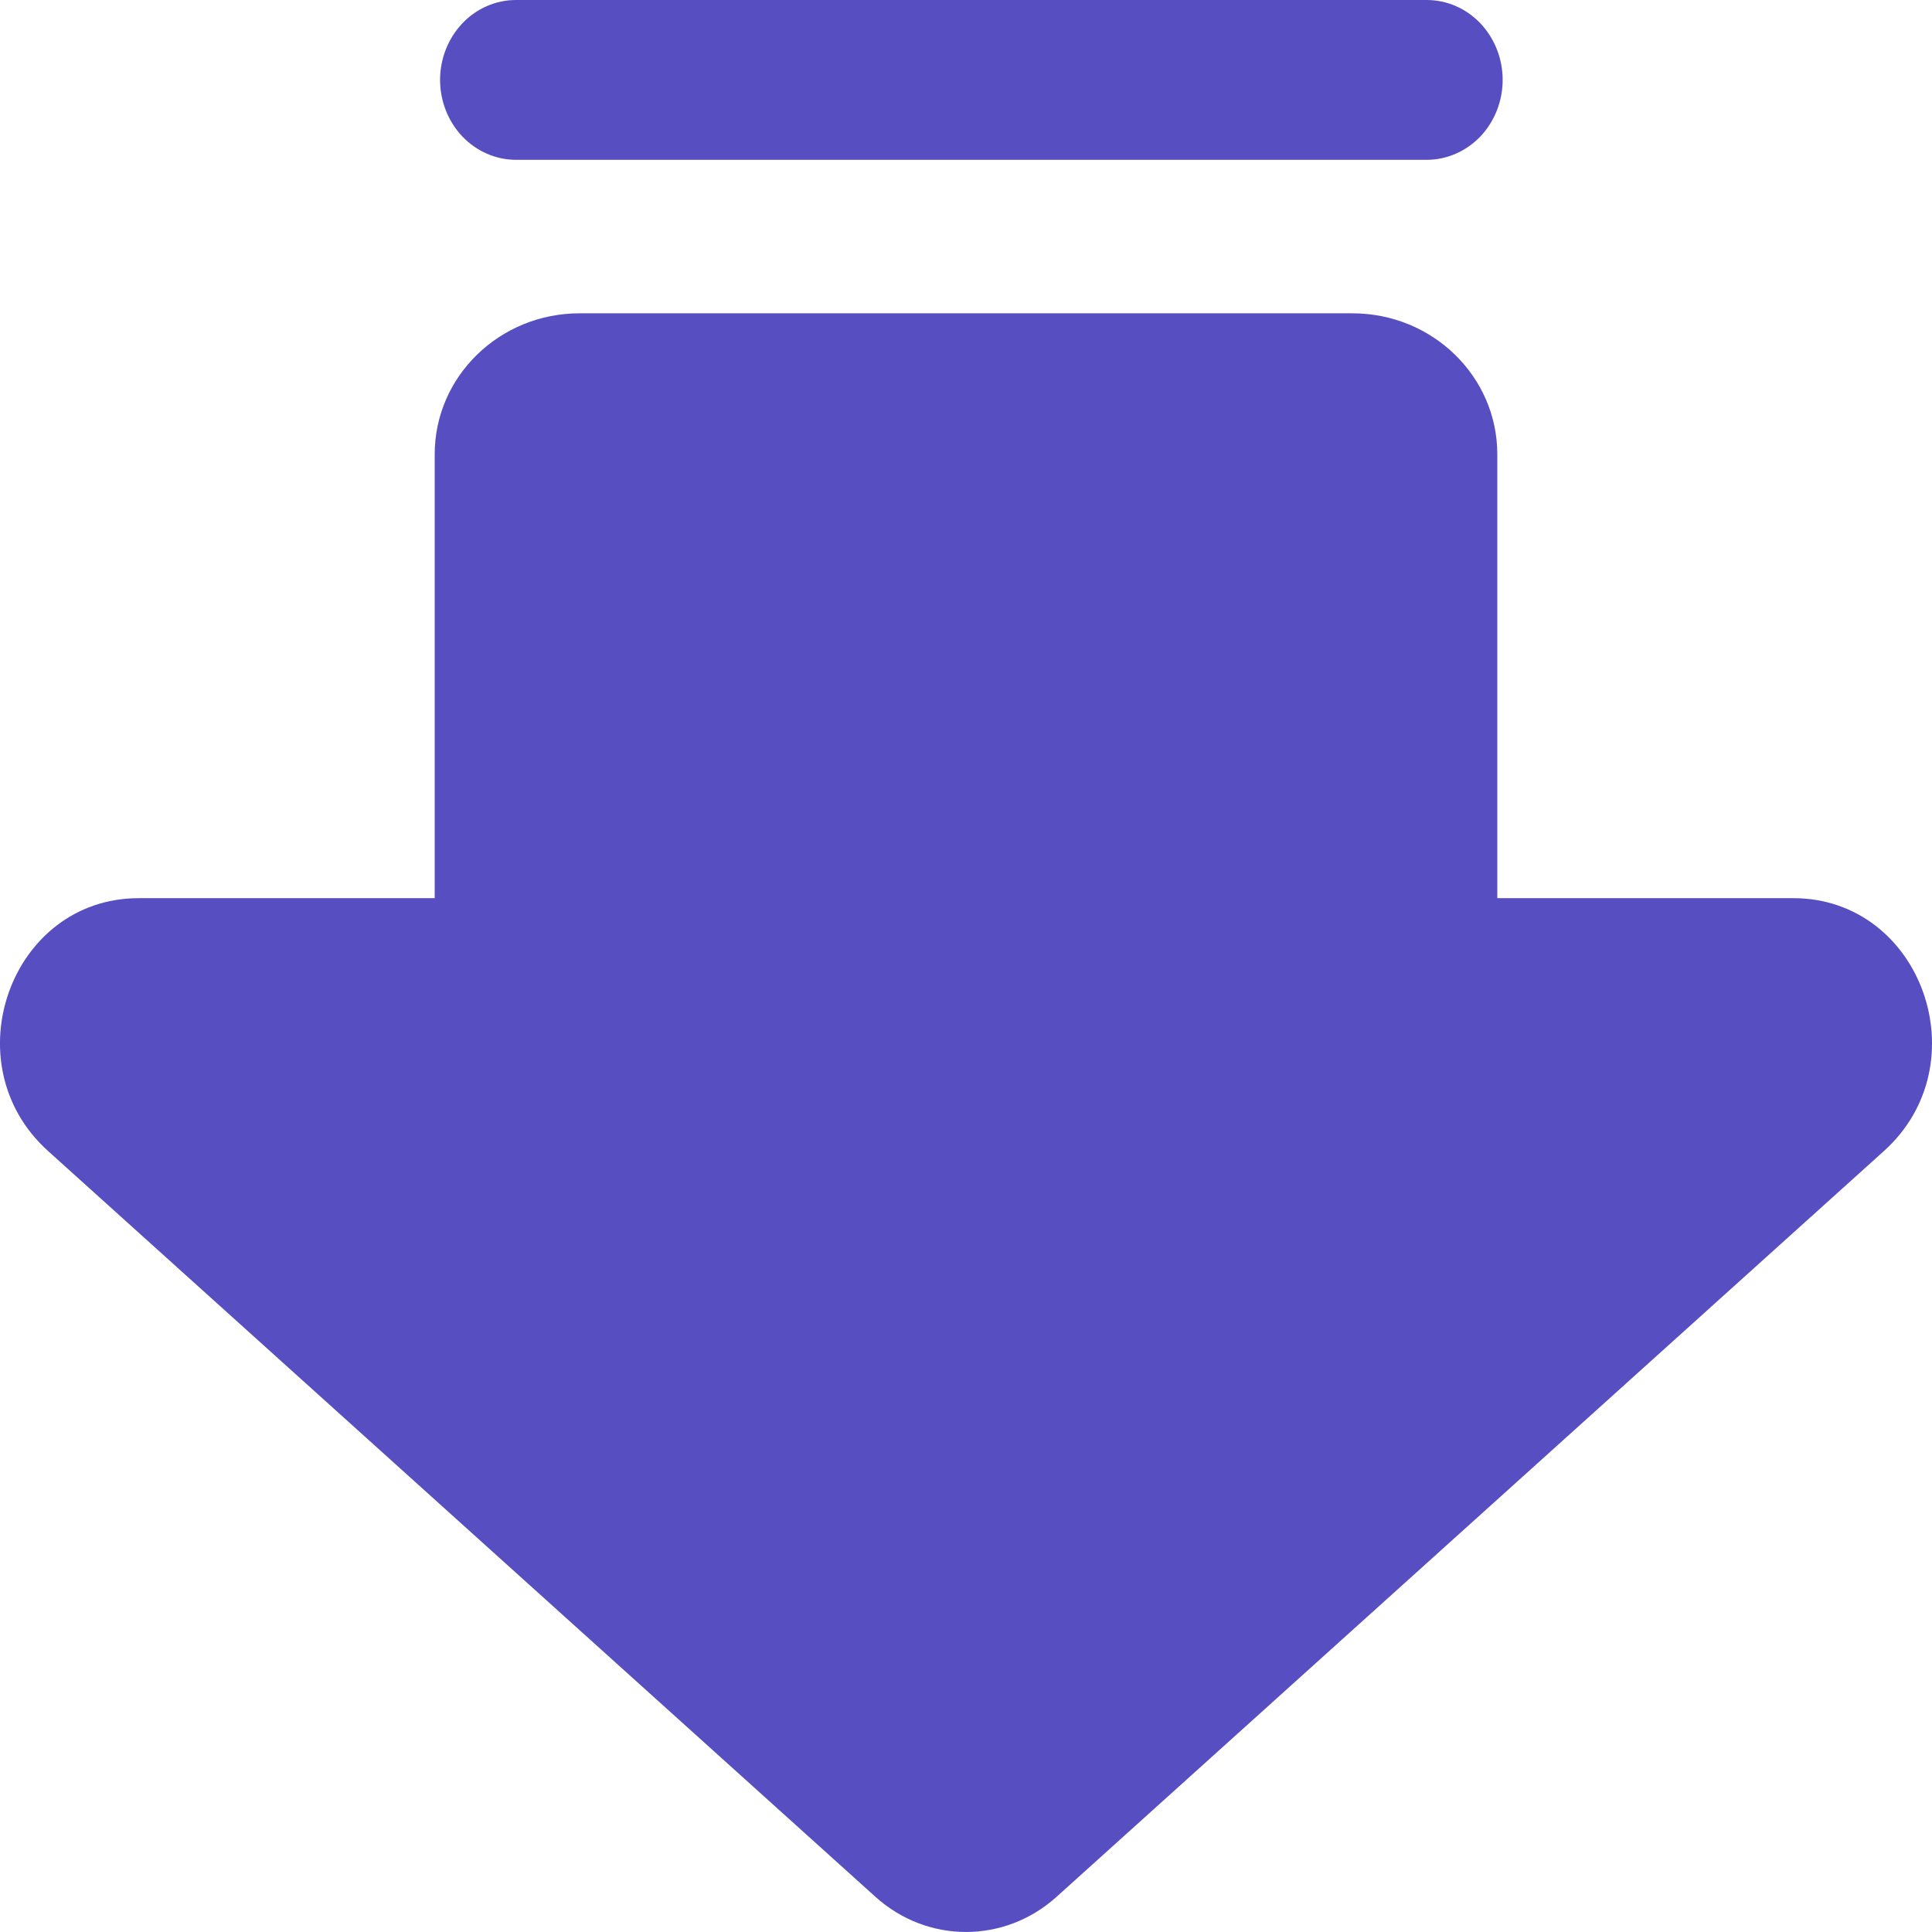 <svg
    width="18"
    height="18"
    viewBox="0 0 18 18"
    fill="none"
    xmlns="http://www.w3.org/2000/svg">
    <path
        d="M4.1 0.744C4.1 0.547 4.175 0.358 4.307 0.218C4.44 0.078 4.62 0 4.807 0H13.293C13.48 0 13.66 0.078 13.793 0.218C13.925 0.358 14 0.547 14 0.744C14 0.942 13.925 1.131 13.793 1.271C13.66 1.41 13.48 1.489 13.293 1.489H4.807C4.62 1.489 4.44 1.41 4.307 1.271C4.175 1.131 4.1 0.942 4.1 0.744Z"
        fill="#574FC1" />
    <path
        fill-rule="evenodd"
        clip-rule="evenodd"
        d="M5.4 2.919C4.654 2.919 4.05 3.507 4.05 4.232V8.368H1.292C0.098 8.368 -0.455 9.911 0.448 10.724L8.156 17.672C8.64 18.109 9.36 18.109 9.844 17.672L17.552 10.724C18.455 9.911 17.902 8.368 16.708 8.368H13.95V4.232C13.95 3.507 13.346 2.919 12.6 2.919H5.4Z"
        fill="#574FC1" />
</svg>
